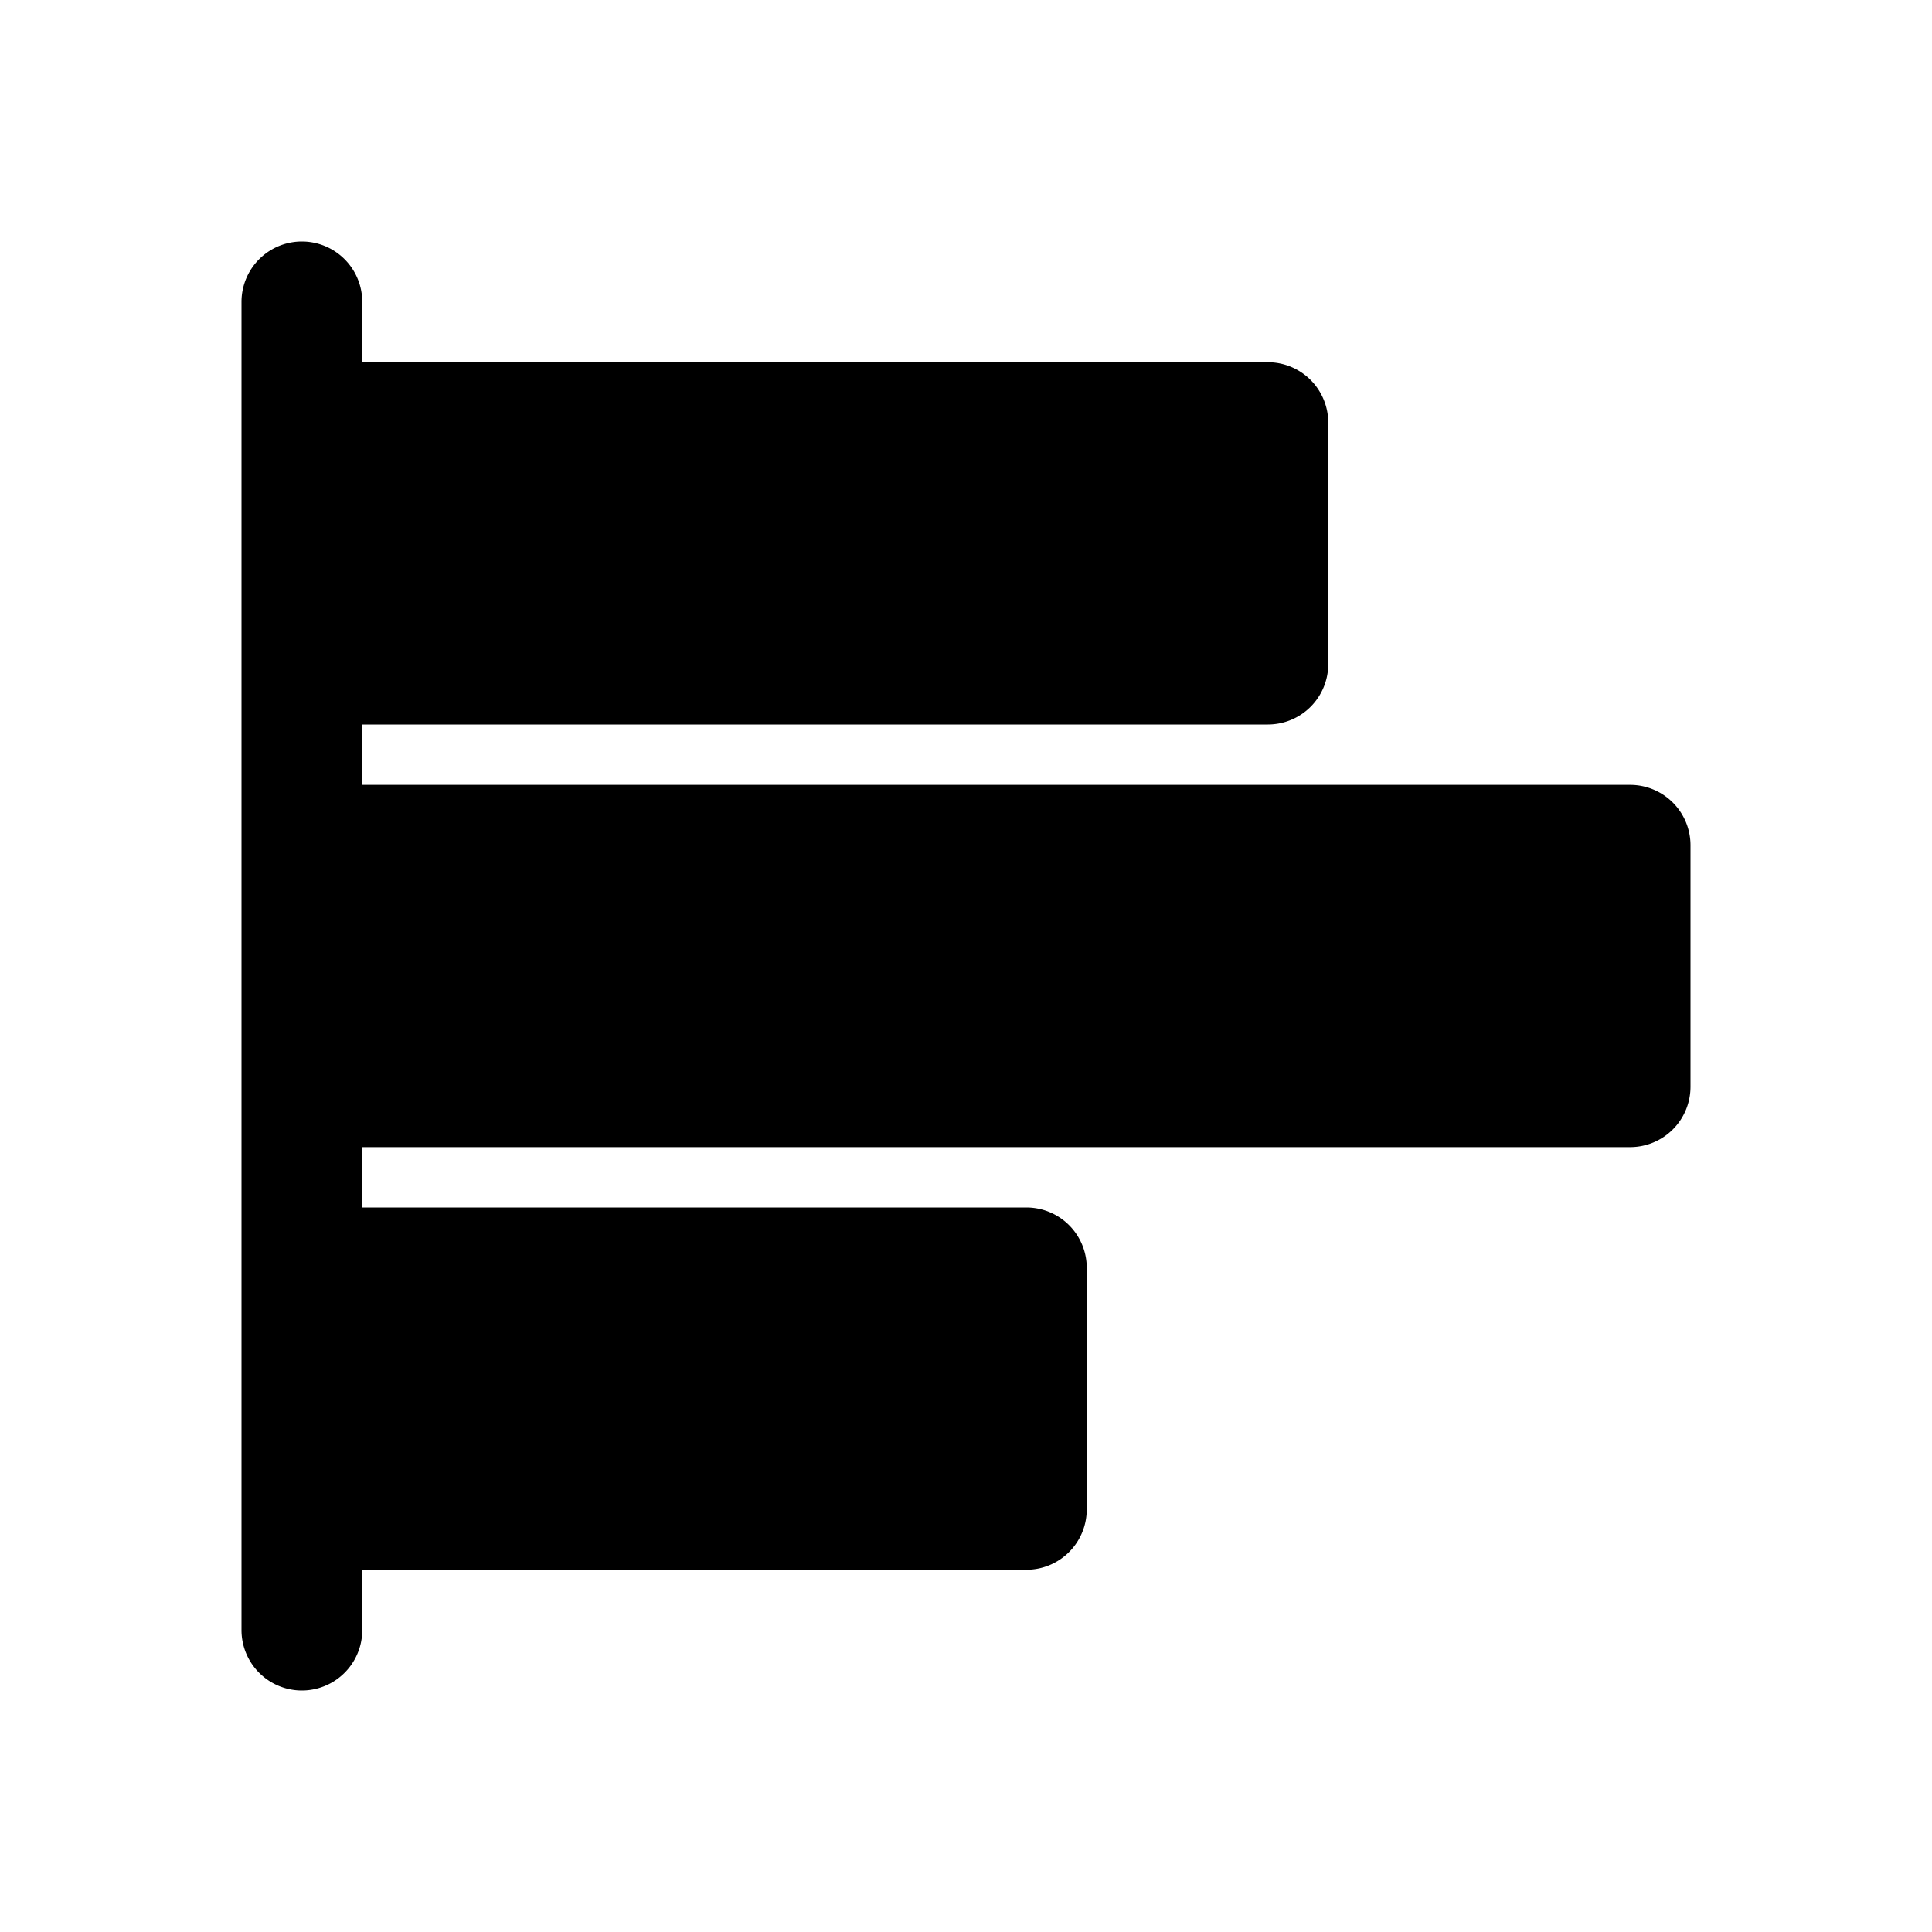 <svg id="Layer_1" data-name="Layer 1" xmlns="http://www.w3.org/2000/svg" viewBox="0 0 256 256">
  <rect width="256" height="256" fill="none"/>
  <path d="M216,104H48V96H168a8,8,0,0,0,8-8V56a8,8,0,0,0-8-8H48V40a8,8,0,0,0-16,0V216a8,8,0,0,0,16,0v-8h88a8,8,0,0,0,8-8V168a8,8,0,0,0-8-8H48v-8H216a8,8,0,0,0,8-8V112A8,8,0,0,0,216,104Z"/>
</svg>
